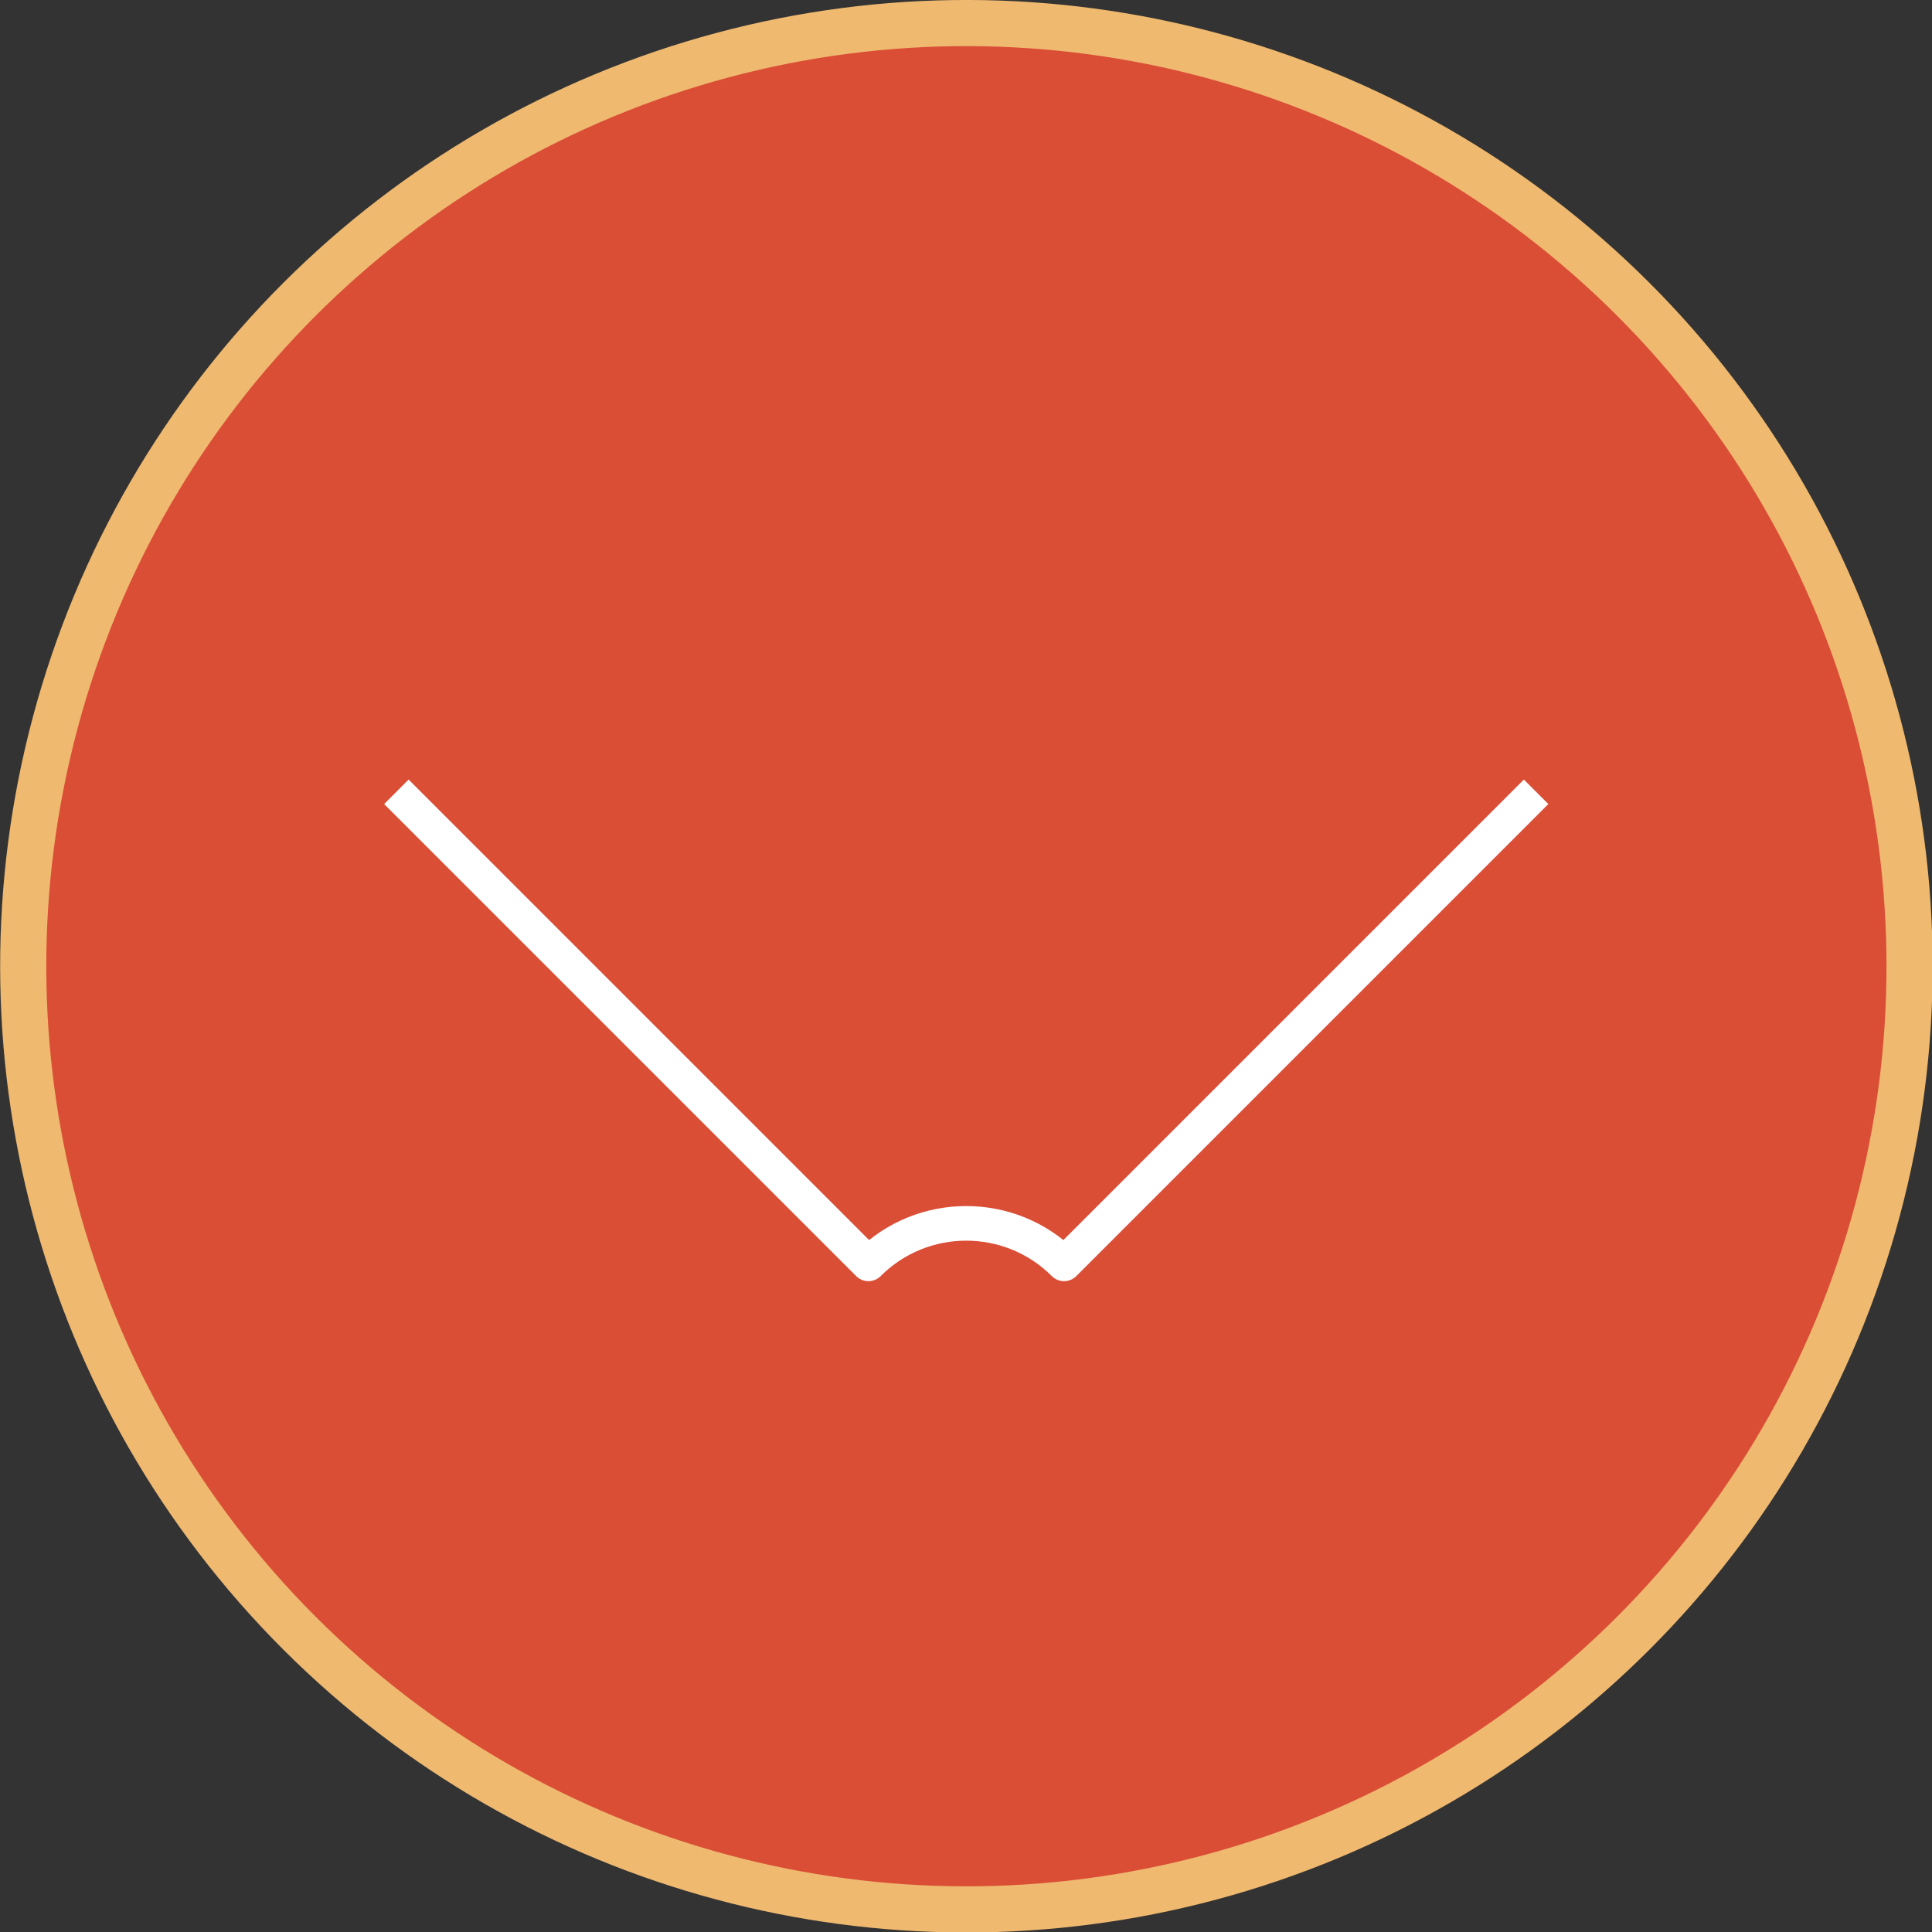 <?xml version="1.0" encoding="UTF-8"?>
<svg id="b" data-name="圖層 2" xmlns="http://www.w3.org/2000/svg" width="41.87" height="41.87" viewBox="0 0 41.87 41.87">
  <rect x="0" y="0" width="41.87" height="41.87" fill="#333333" stroke="none"/>
  <defs>
    <style>
      .d {
        fill: none;
        stroke: #fff;
        stroke-linejoin: round;
        stroke-width: .75px;
      }

      .e {
        fill: #da4e36;
        stroke: #efb970;
        stroke-miterlimit: 10;
      }
    </style>
  </defs>
  <g id="c" data-name="圖層 1">
    <g>
      <circle class="e" cx="20.94" cy="20.94" r="20.44" transform="translate(-8.67 20.94) rotate(-45)"/>
      <path class="d" d="M8.59,17.16l10.23,10.23c1.17-1.17,3.07-1.17,4.24,0l10.23-10.23"/>
    </g>
  </g>
</svg>